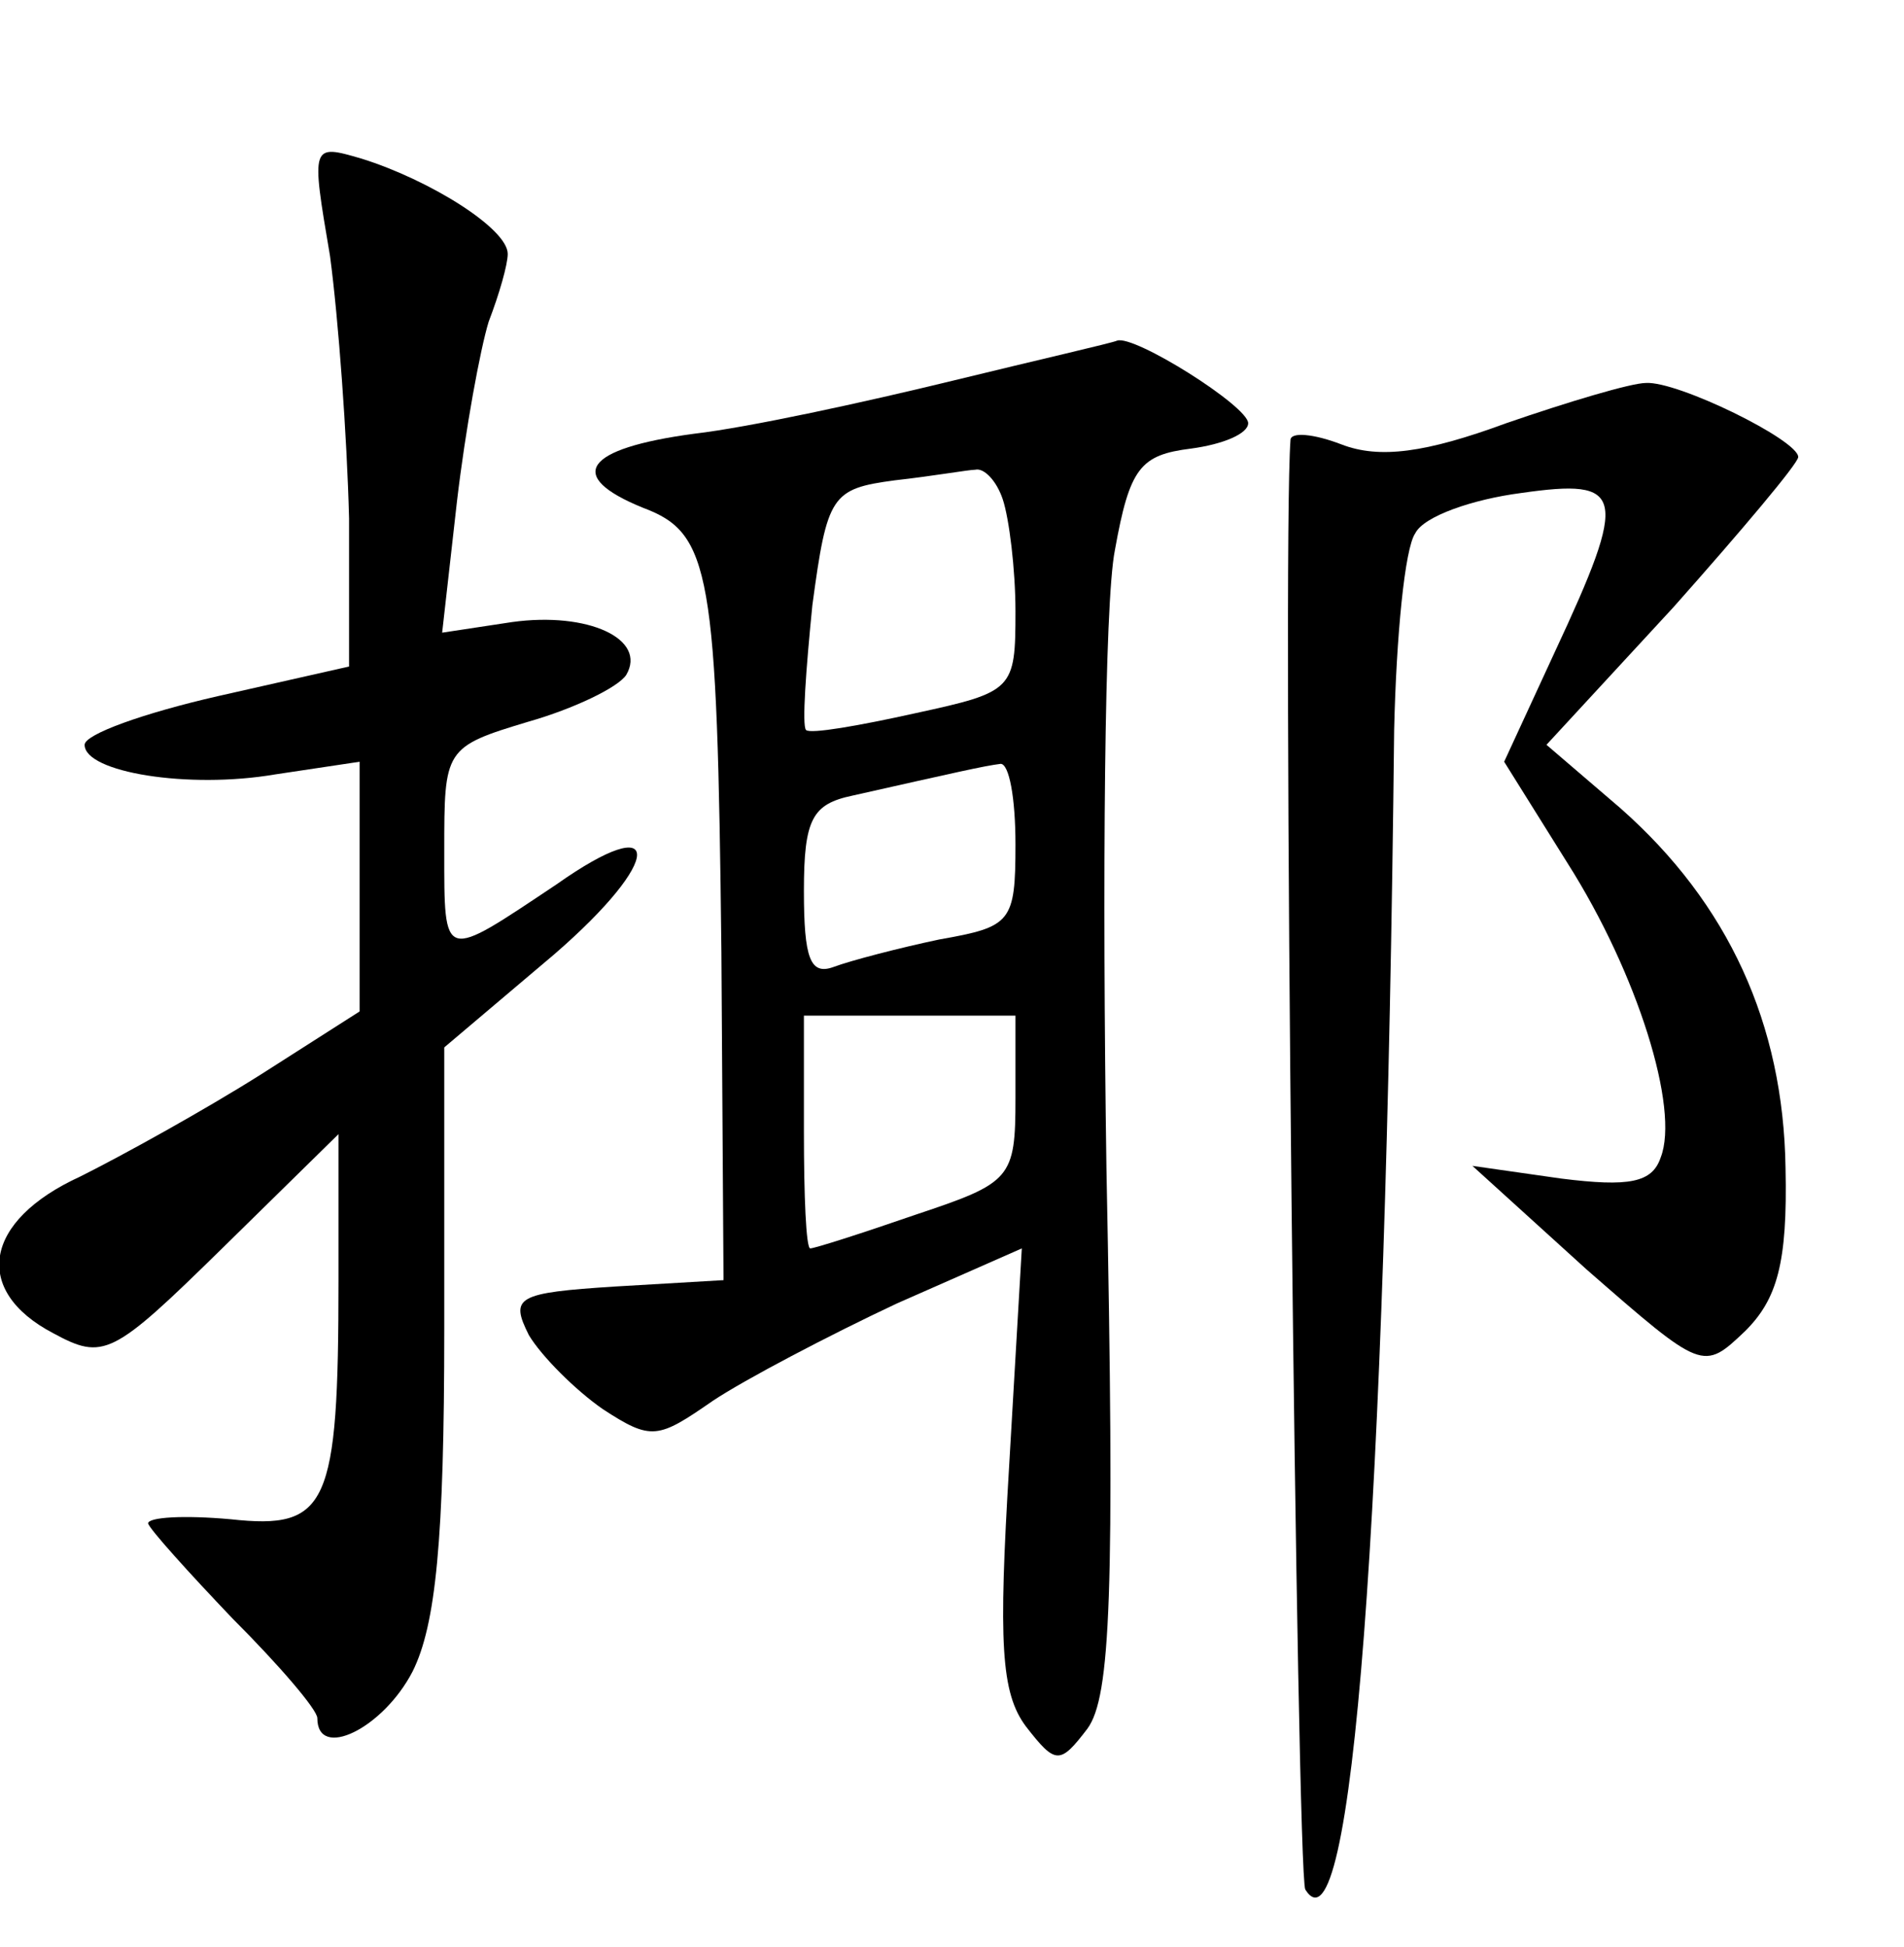 <?xml version="1.0" standalone="no"?>
<!DOCTYPE svg PUBLIC "-//W3C//DTD SVG 20010904//EN"
 "http://www.w3.org/TR/2001/REC-SVG-20010904/DTD/svg10.dtd">
<svg version="1.0" xmlns="http://www.w3.org/2000/svg"
 width="90pt" height="92pt" viewBox="0 0 90 92"
 preserveAspectRatio="xMidYMid meet">
<g transform="translate(0,92) scale(0.1,-0.1)"
fill="#000000" stroke="none">
<path d="M156 799 c4 -30 8 -85 9 -124 l0 -70 -62 -14 c-35 -8 -63 -18 -63
-23 0 -13 49 -21 90 -14 l40 6 0 -59 0 -59 -47 -30 c-27 -17 -65 -38 -85 -48
-46 -21 -51 -54 -13 -74 24 -13 28 -11 80 40 l55 54 0 -69 c0 -107 -5 -118
-51 -113 -22 2 -39 1 -39 -2 1 -3 19 -23 40 -45 22 -22 40 -43 40 -47 0 -20
31 -5 45 22 11 22 15 62 15 162 l0 133 52 44 c52 45 52 69 1 33 -54 -36 -53
-37 -53 16 0 48 0 49 40 61 21 6 42 16 46 22 10 17 -18 30 -54 25 l-33 -5 7
62 c4 34 11 72 15 85 5 13 9 27 9 32 0 12 -37 35 -69 45 -24 7 -24 7 -15 -46z"/>
<path d="M450 740 c-41 -10 -96 -22 -122 -25 -52 -7 -61 -20 -24 -35 32 -12
35 -30 37 -210 l1 -155 -51 -3 c-47 -3 -50 -5 -41 -23 6 -10 22 -26 35 -35 23
-15 26 -14 52 4 15 10 55 31 87 46 l59 26 -6 -103 c-5 -83 -4 -107 8 -123 14
-18 16 -18 29 -1 11 15 13 64 9 265 -2 136 -1 267 4 292 7 39 12 45 36 48 15
2 27 7 27 12 0 8 -54 42 -62 39 -2 -1 -37 -9 -78 -19z m24 -56 c3 -9 6 -33 6
-53 0 -37 -1 -38 -47 -48 -27 -6 -50 -10 -52 -8 -2 2 0 29 3 59 7 52 9 55 39
59 18 2 35 5 38 5 4 1 10 -5 13 -14z m6 -163 c0 -37 -2 -39 -36 -45 -19 -4
-42 -10 -50 -13 -11 -4 -14 4 -14 36 0 34 4 41 23 45 49 11 62 14 70 15 4 0 7
-16 7 -38z m0 -120 c0 -38 -2 -40 -47 -55 -26 -9 -48 -16 -50 -16 -2 0 -3 25
-3 55 l0 55 50 0 50 0 0 -39z"/>
<path d="M712 720 c-38 -14 -60 -17 -78 -10 -13 5 -24 6 -24 2 -4 -53 3 -678
7 -685 22 -35 38 174 42 548 1 44 5 86 10 93 4 8 27 16 50 19 49 7 51 0 16
-75 l-24 -52 30 -48 c33 -52 53 -116 44 -139 -4 -12 -15 -14 -47 -10 l-42 6
54 -49 c55 -48 55 -48 75 -29 15 15 20 32 19 77 -1 68 -27 125 -78 170 l-35
30 60 65 c32 36 59 68 59 71 0 8 -57 36 -72 35 -7 0 -37 -9 -66 -19z"/>
</g>
</svg>
